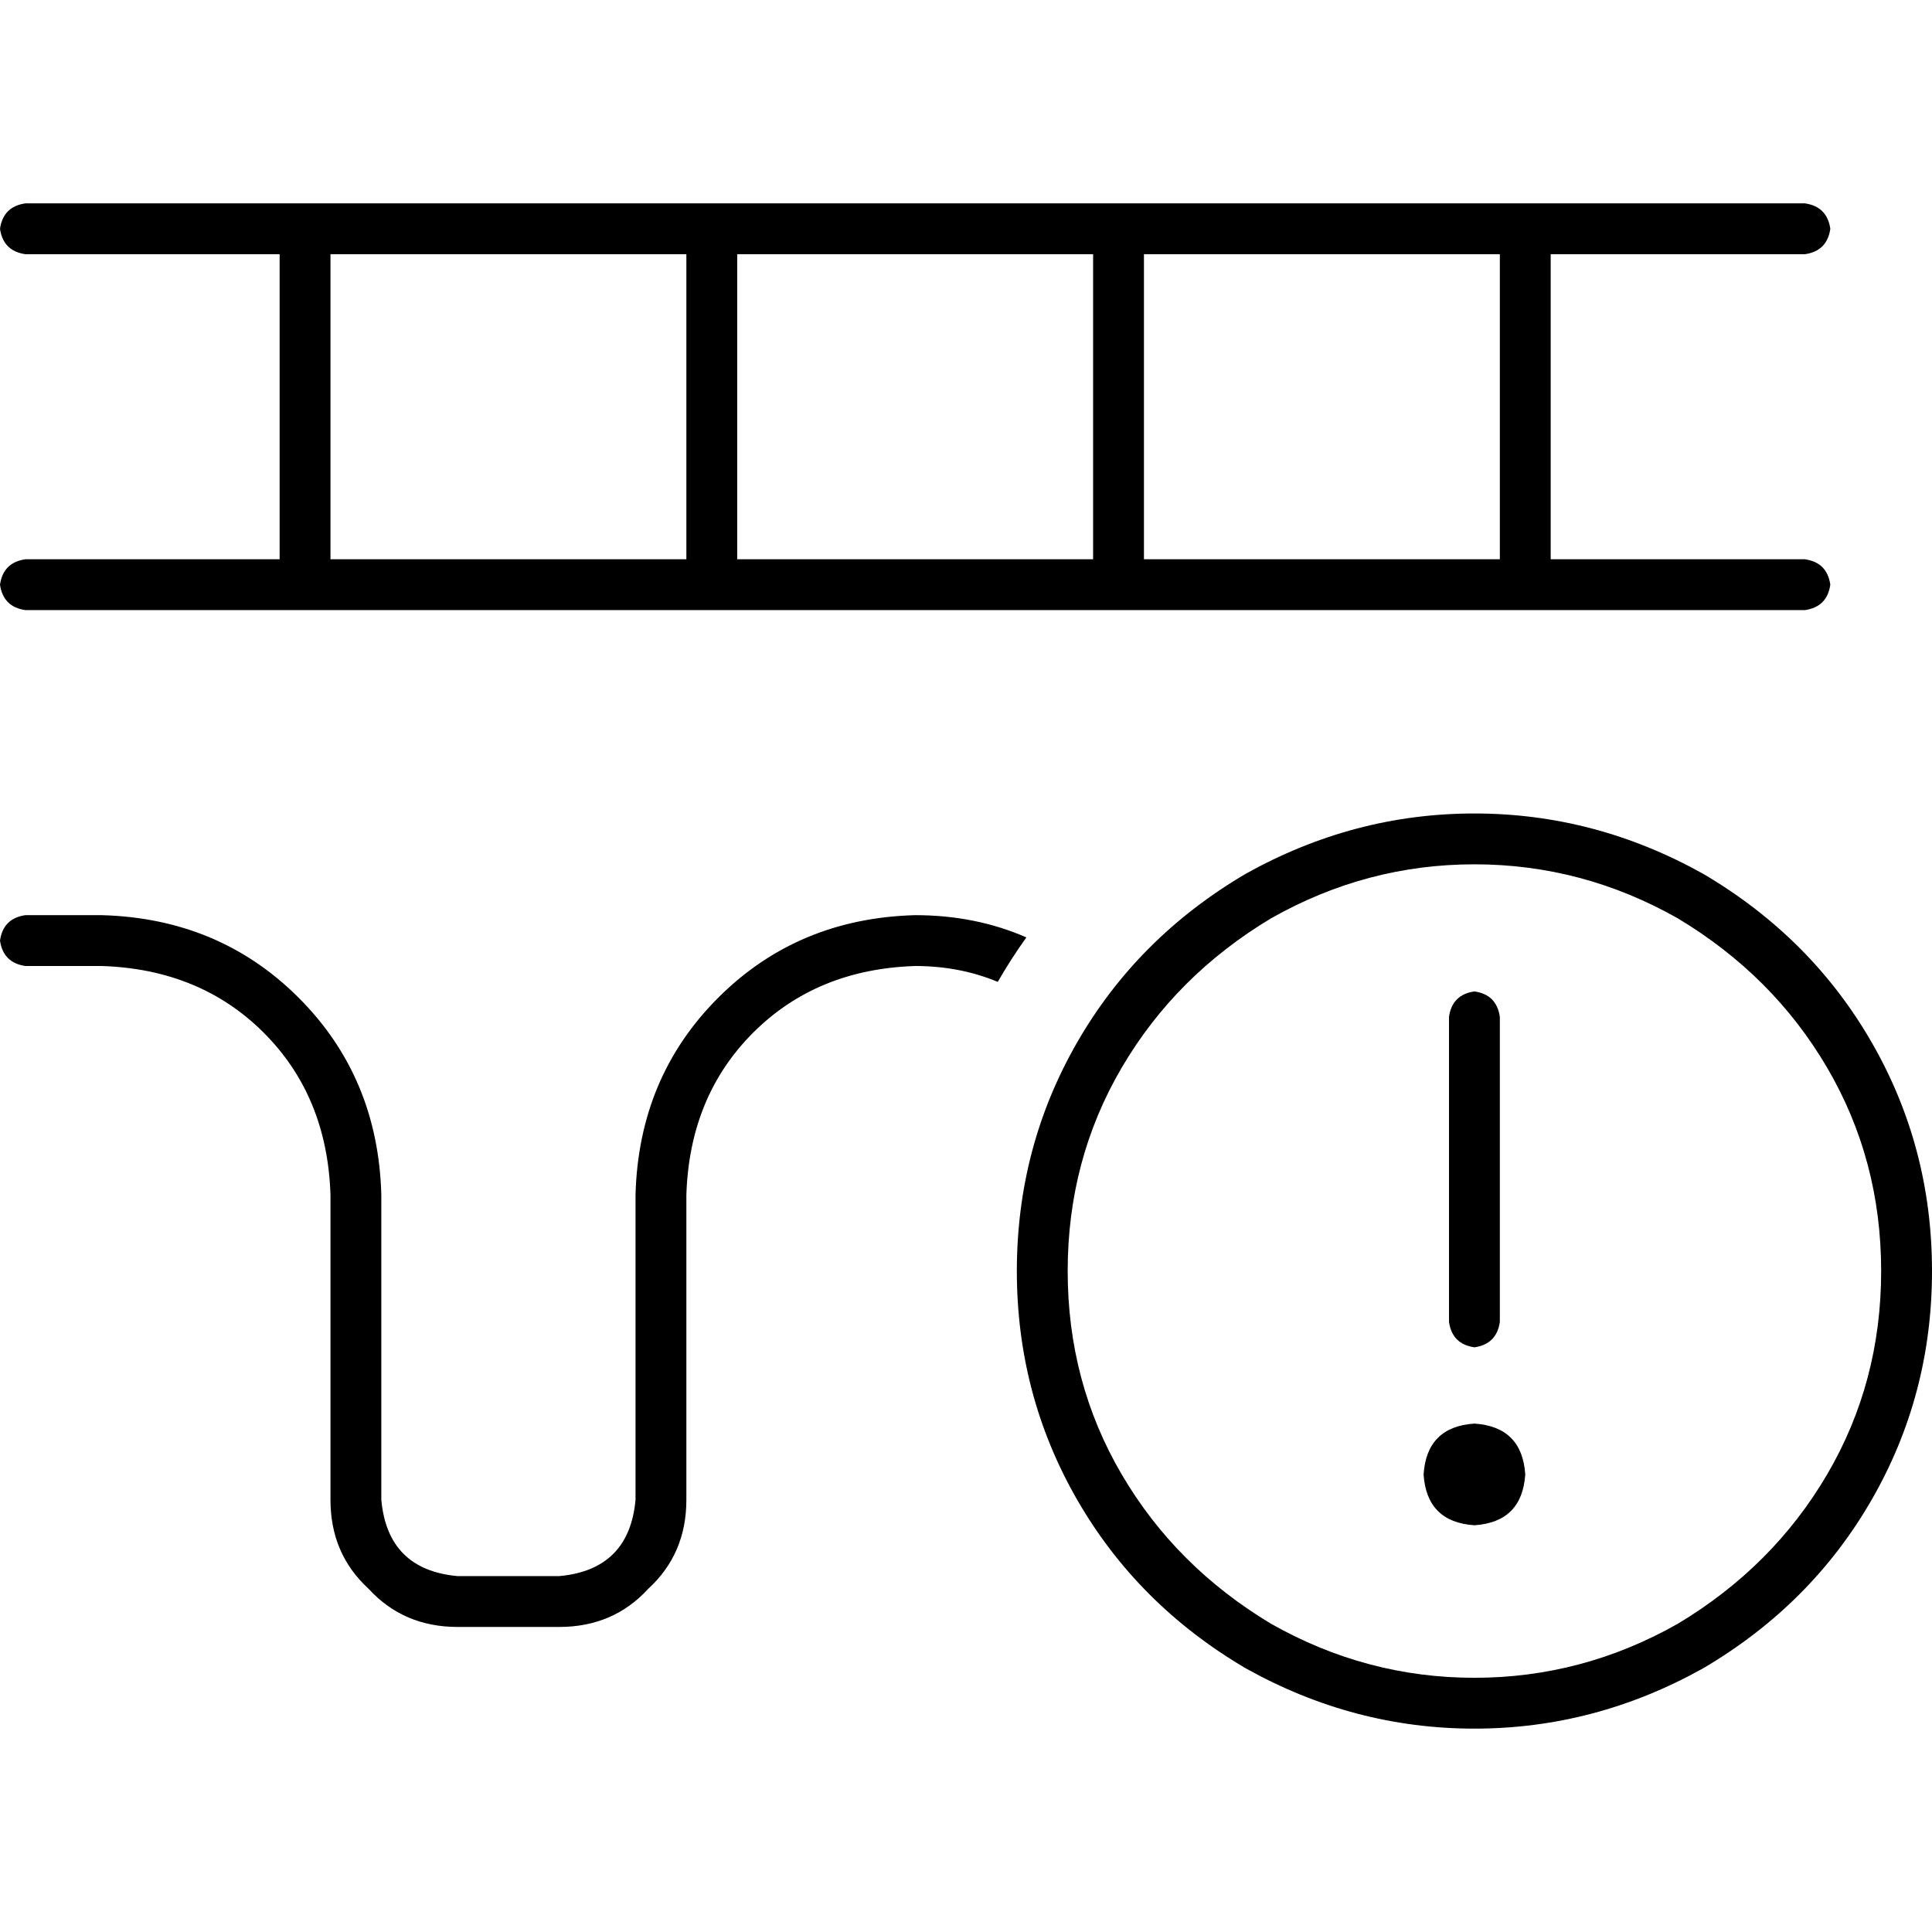 <svg xmlns="http://www.w3.org/2000/svg" viewBox="0 0 512 512">
  <path d="M 6.737 53.895 L 478.316 53.895 Q 484.211 54.737 485.053 60.632 Q 484.211 66.526 478.316 67.368 L 410.947 67.368 L 410.947 148.211 L 478.316 148.211 Q 484.211 149.053 485.053 154.947 Q 484.211 160.842 478.316 161.684 L 6.737 161.684 Q 0.842 160.842 0 154.947 Q 0.842 149.053 6.737 148.211 L 74.105 148.211 L 74.105 67.368 L 6.737 67.368 Q 0.842 66.526 0 60.632 Q 0.842 54.737 6.737 53.895 L 6.737 53.895 Z M 397.474 67.368 L 303.158 67.368 L 303.158 148.211 L 397.474 148.211 L 397.474 67.368 L 397.474 67.368 Z M 289.684 67.368 L 195.368 67.368 L 195.368 148.211 L 289.684 148.211 L 289.684 67.368 L 289.684 67.368 Z M 181.895 67.368 L 87.579 67.368 L 87.579 148.211 L 181.895 148.211 L 181.895 67.368 L 181.895 67.368 Z M 6.737 242.526 L 26.947 242.526 Q 58.105 243.368 79.158 264.421 Q 100.211 285.474 101.053 316.632 L 101.053 397.474 Q 102.737 416 121.263 417.684 L 148.211 417.684 Q 166.737 416 168.421 397.474 L 168.421 316.632 Q 169.263 285.474 190.316 264.421 Q 211.368 243.368 242.526 242.526 Q 258.526 242.526 272 248.421 Q 267.789 254.316 264.421 260.211 Q 254.316 256 242.526 256 Q 216.421 256.842 199.579 273.684 Q 182.737 290.526 181.895 316.632 L 181.895 397.474 Q 181.895 411.789 171.789 421.053 Q 162.526 431.158 148.211 431.158 L 121.263 431.158 Q 106.947 431.158 97.684 421.053 Q 87.579 411.789 87.579 397.474 L 87.579 316.632 Q 86.737 290.526 69.895 273.684 Q 53.053 256.842 26.947 256 L 6.737 256 Q 0.842 255.158 0 249.263 Q 0.842 243.368 6.737 242.526 L 6.737 242.526 Z M 498.526 336.842 Q 498.526 307.368 484.211 282.947 L 484.211 282.947 Q 469.895 258.526 444.632 243.368 Q 419.368 229.053 390.737 229.053 Q 362.105 229.053 336.842 243.368 Q 311.579 258.526 297.263 282.947 Q 282.947 307.368 282.947 336.842 Q 282.947 366.316 297.263 390.737 Q 311.579 415.158 336.842 430.316 Q 362.105 444.632 390.737 444.632 Q 419.368 444.632 444.632 430.316 Q 469.895 415.158 484.211 390.737 Q 498.526 366.316 498.526 336.842 L 498.526 336.842 Z M 269.474 336.842 Q 269.474 304 285.474 276.211 L 285.474 276.211 Q 301.474 248.421 330.105 231.579 Q 358.737 215.579 390.737 215.579 Q 422.737 215.579 451.368 231.579 Q 480 248.421 496 276.211 Q 512 304 512 336.842 Q 512 369.684 496 397.474 Q 480 425.263 451.368 442.105 Q 422.737 458.105 390.737 458.105 Q 358.737 458.105 330.105 442.105 Q 301.474 425.263 285.474 397.474 Q 269.474 369.684 269.474 336.842 L 269.474 336.842 Z M 390.737 377.263 Q 403.368 378.105 404.211 390.737 Q 403.368 403.368 390.737 404.211 Q 378.105 403.368 377.263 390.737 Q 378.105 378.105 390.737 377.263 L 390.737 377.263 Z M 390.737 262.737 Q 396.632 263.579 397.474 269.474 L 397.474 350.316 Q 396.632 356.211 390.737 357.053 Q 384.842 356.211 384 350.316 L 384 269.474 Q 384.842 263.579 390.737 262.737 L 390.737 262.737 Z" />
</svg>
